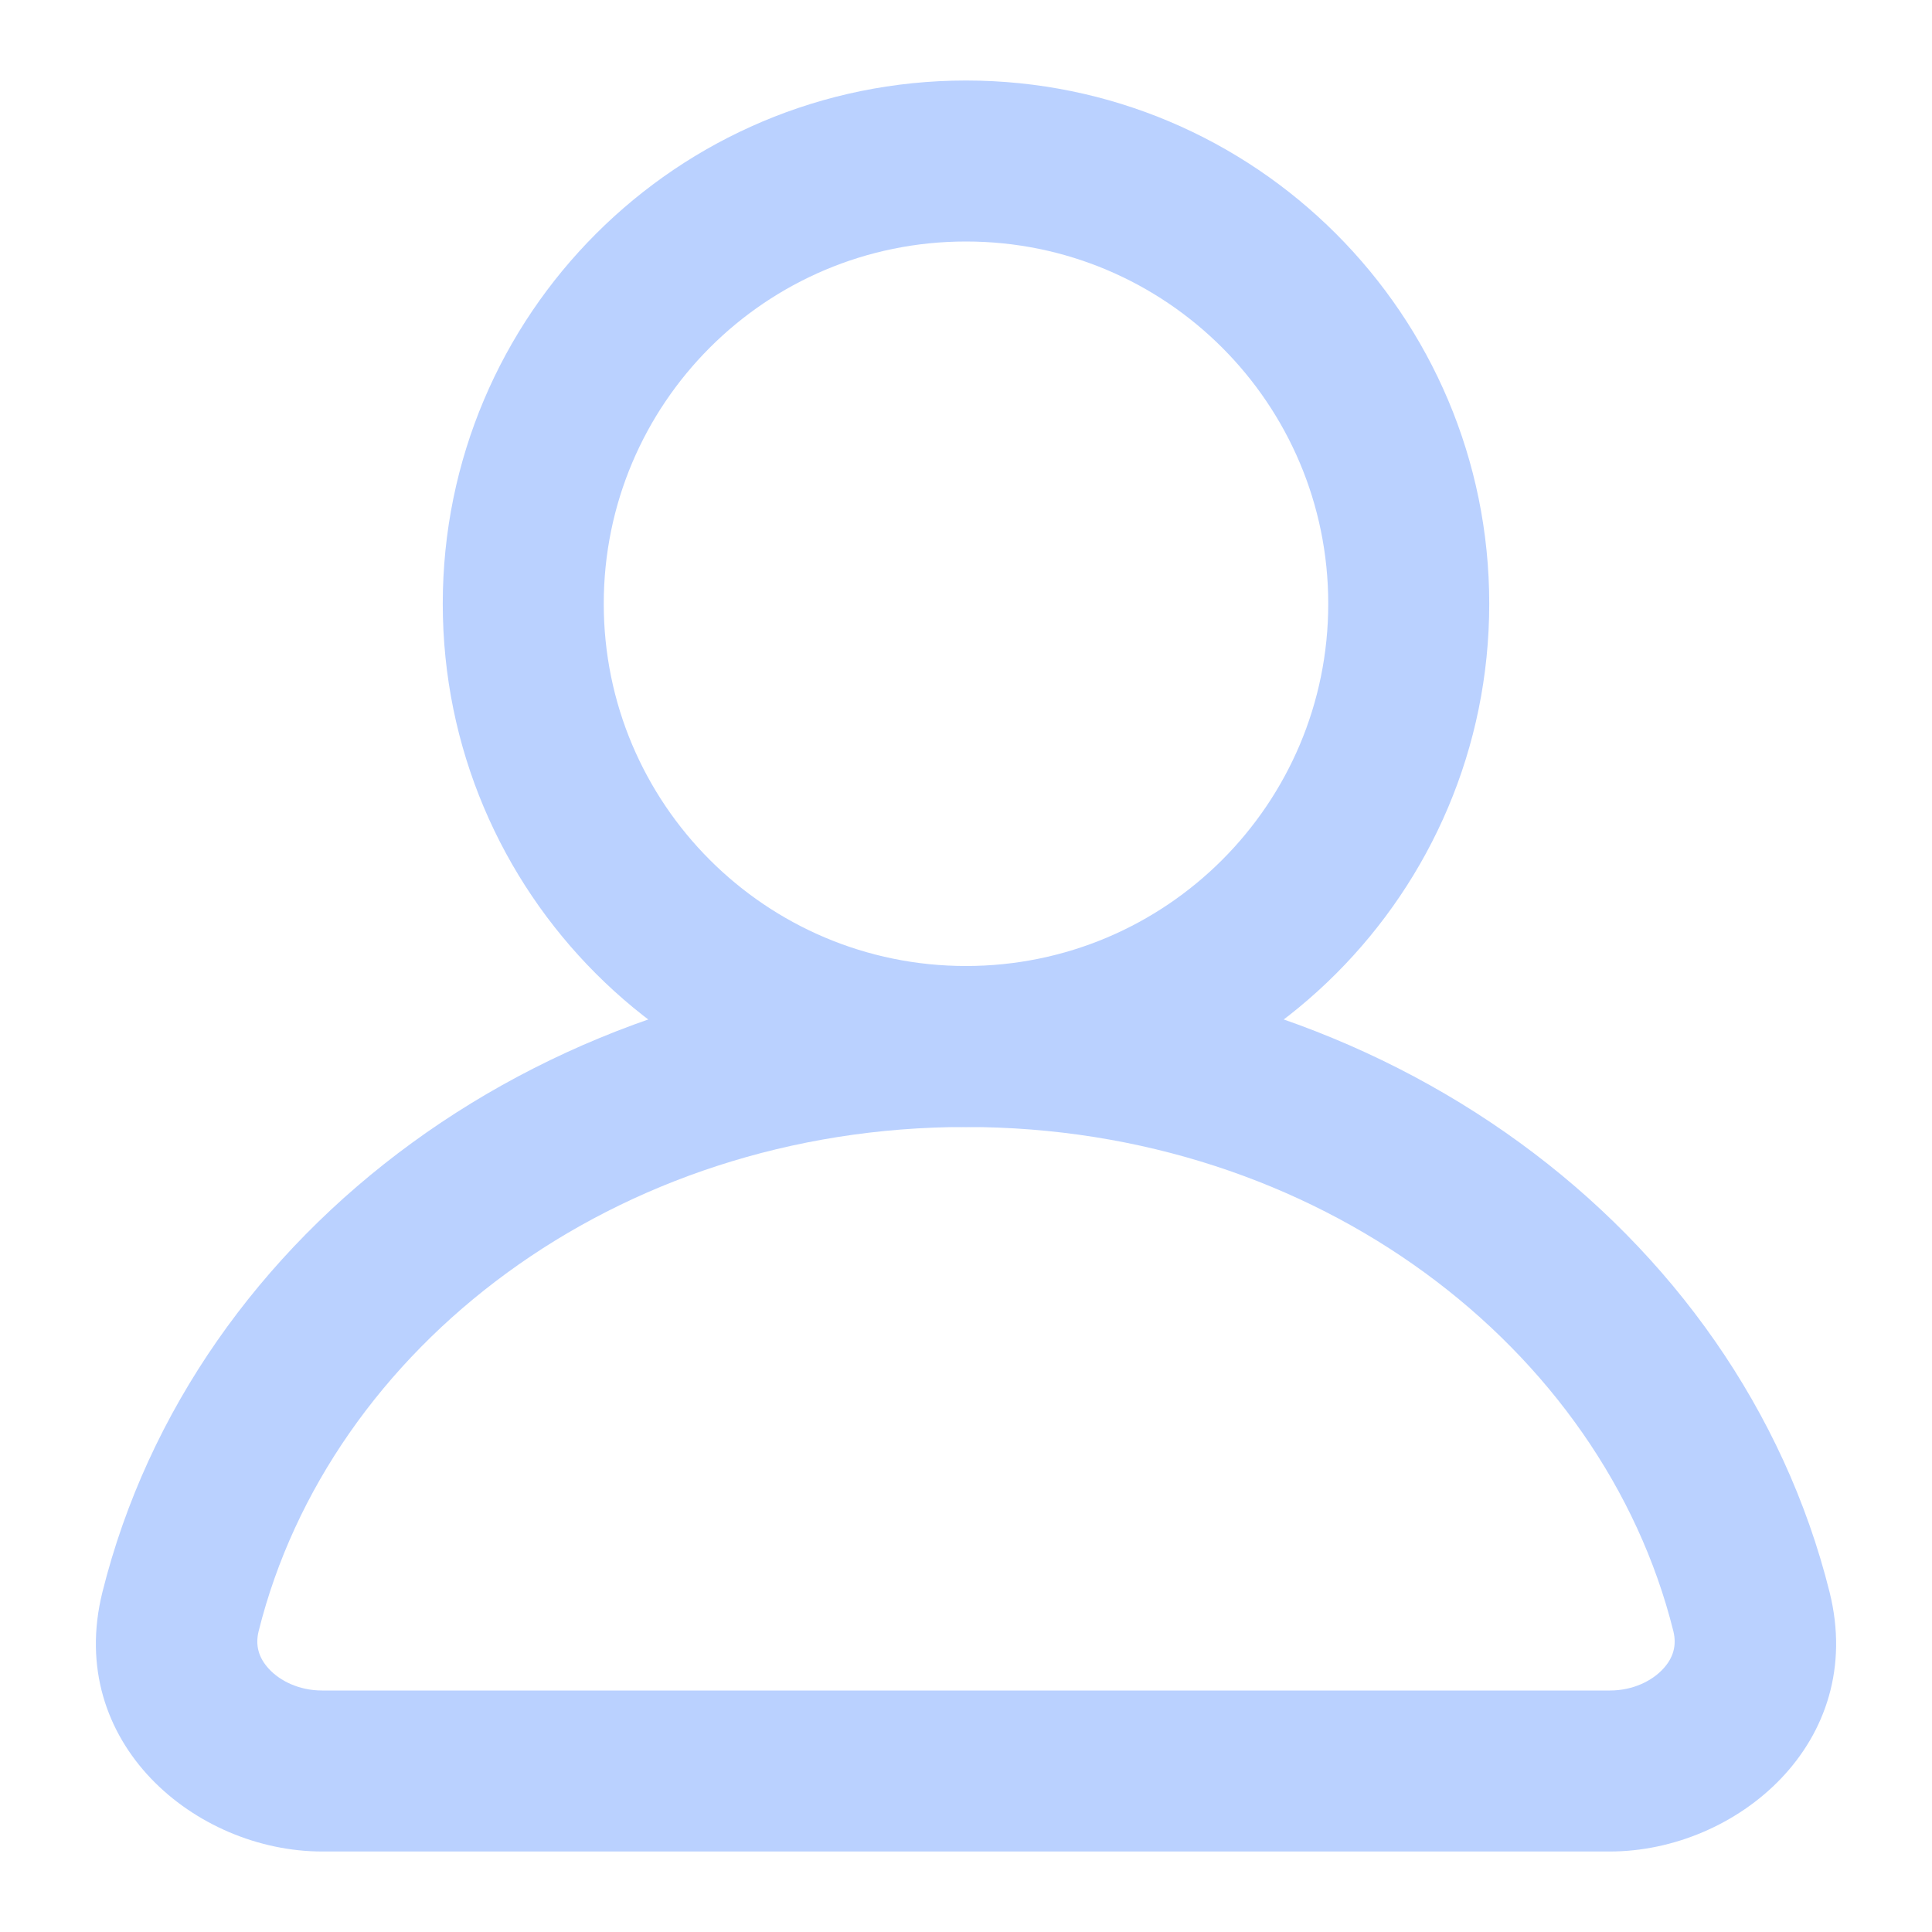 <svg width="46" height="46" viewBox="0 0 46 46" fill="none" xmlns="http://www.w3.org/2000/svg">
<path fill-rule="evenodd" clip-rule="evenodd" d="M23 5.75C18.236 5.75 14.375 9.612 14.375 14.375C14.375 19.139 18.236 23 23 23C27.764 23 31.625 19.139 31.625 14.375C31.625 9.612 27.764 5.75 23 5.75ZM10.542 14.375C10.542 7.494 16.119 1.917 23 1.917C29.881 1.917 35.458 7.494 35.458 14.375C35.458 21.256 29.881 26.833 23 26.833C16.119 26.833 10.542 21.256 10.542 14.375Z" fill="#BAD1FF"/>
<path fill-rule="evenodd" clip-rule="evenodd" d="M23 26.833C14.634 26.833 7.842 32.09 6.159 38.834C6.073 39.176 6.159 39.473 6.403 39.736C6.67 40.025 7.125 40.25 7.667 40.25H38.333C38.875 40.25 39.33 40.025 39.597 39.736C39.841 39.473 39.926 39.176 39.841 38.834C38.158 32.09 31.366 26.833 23 26.833ZM2.439 37.906C4.599 29.25 13.094 23 23 23C32.906 23 41.401 29.25 43.561 37.906C44.457 41.497 41.337 44.083 38.333 44.083H7.667C4.663 44.083 1.543 41.497 2.439 37.906Z" fill="#BAD1FF"/>
</svg>
